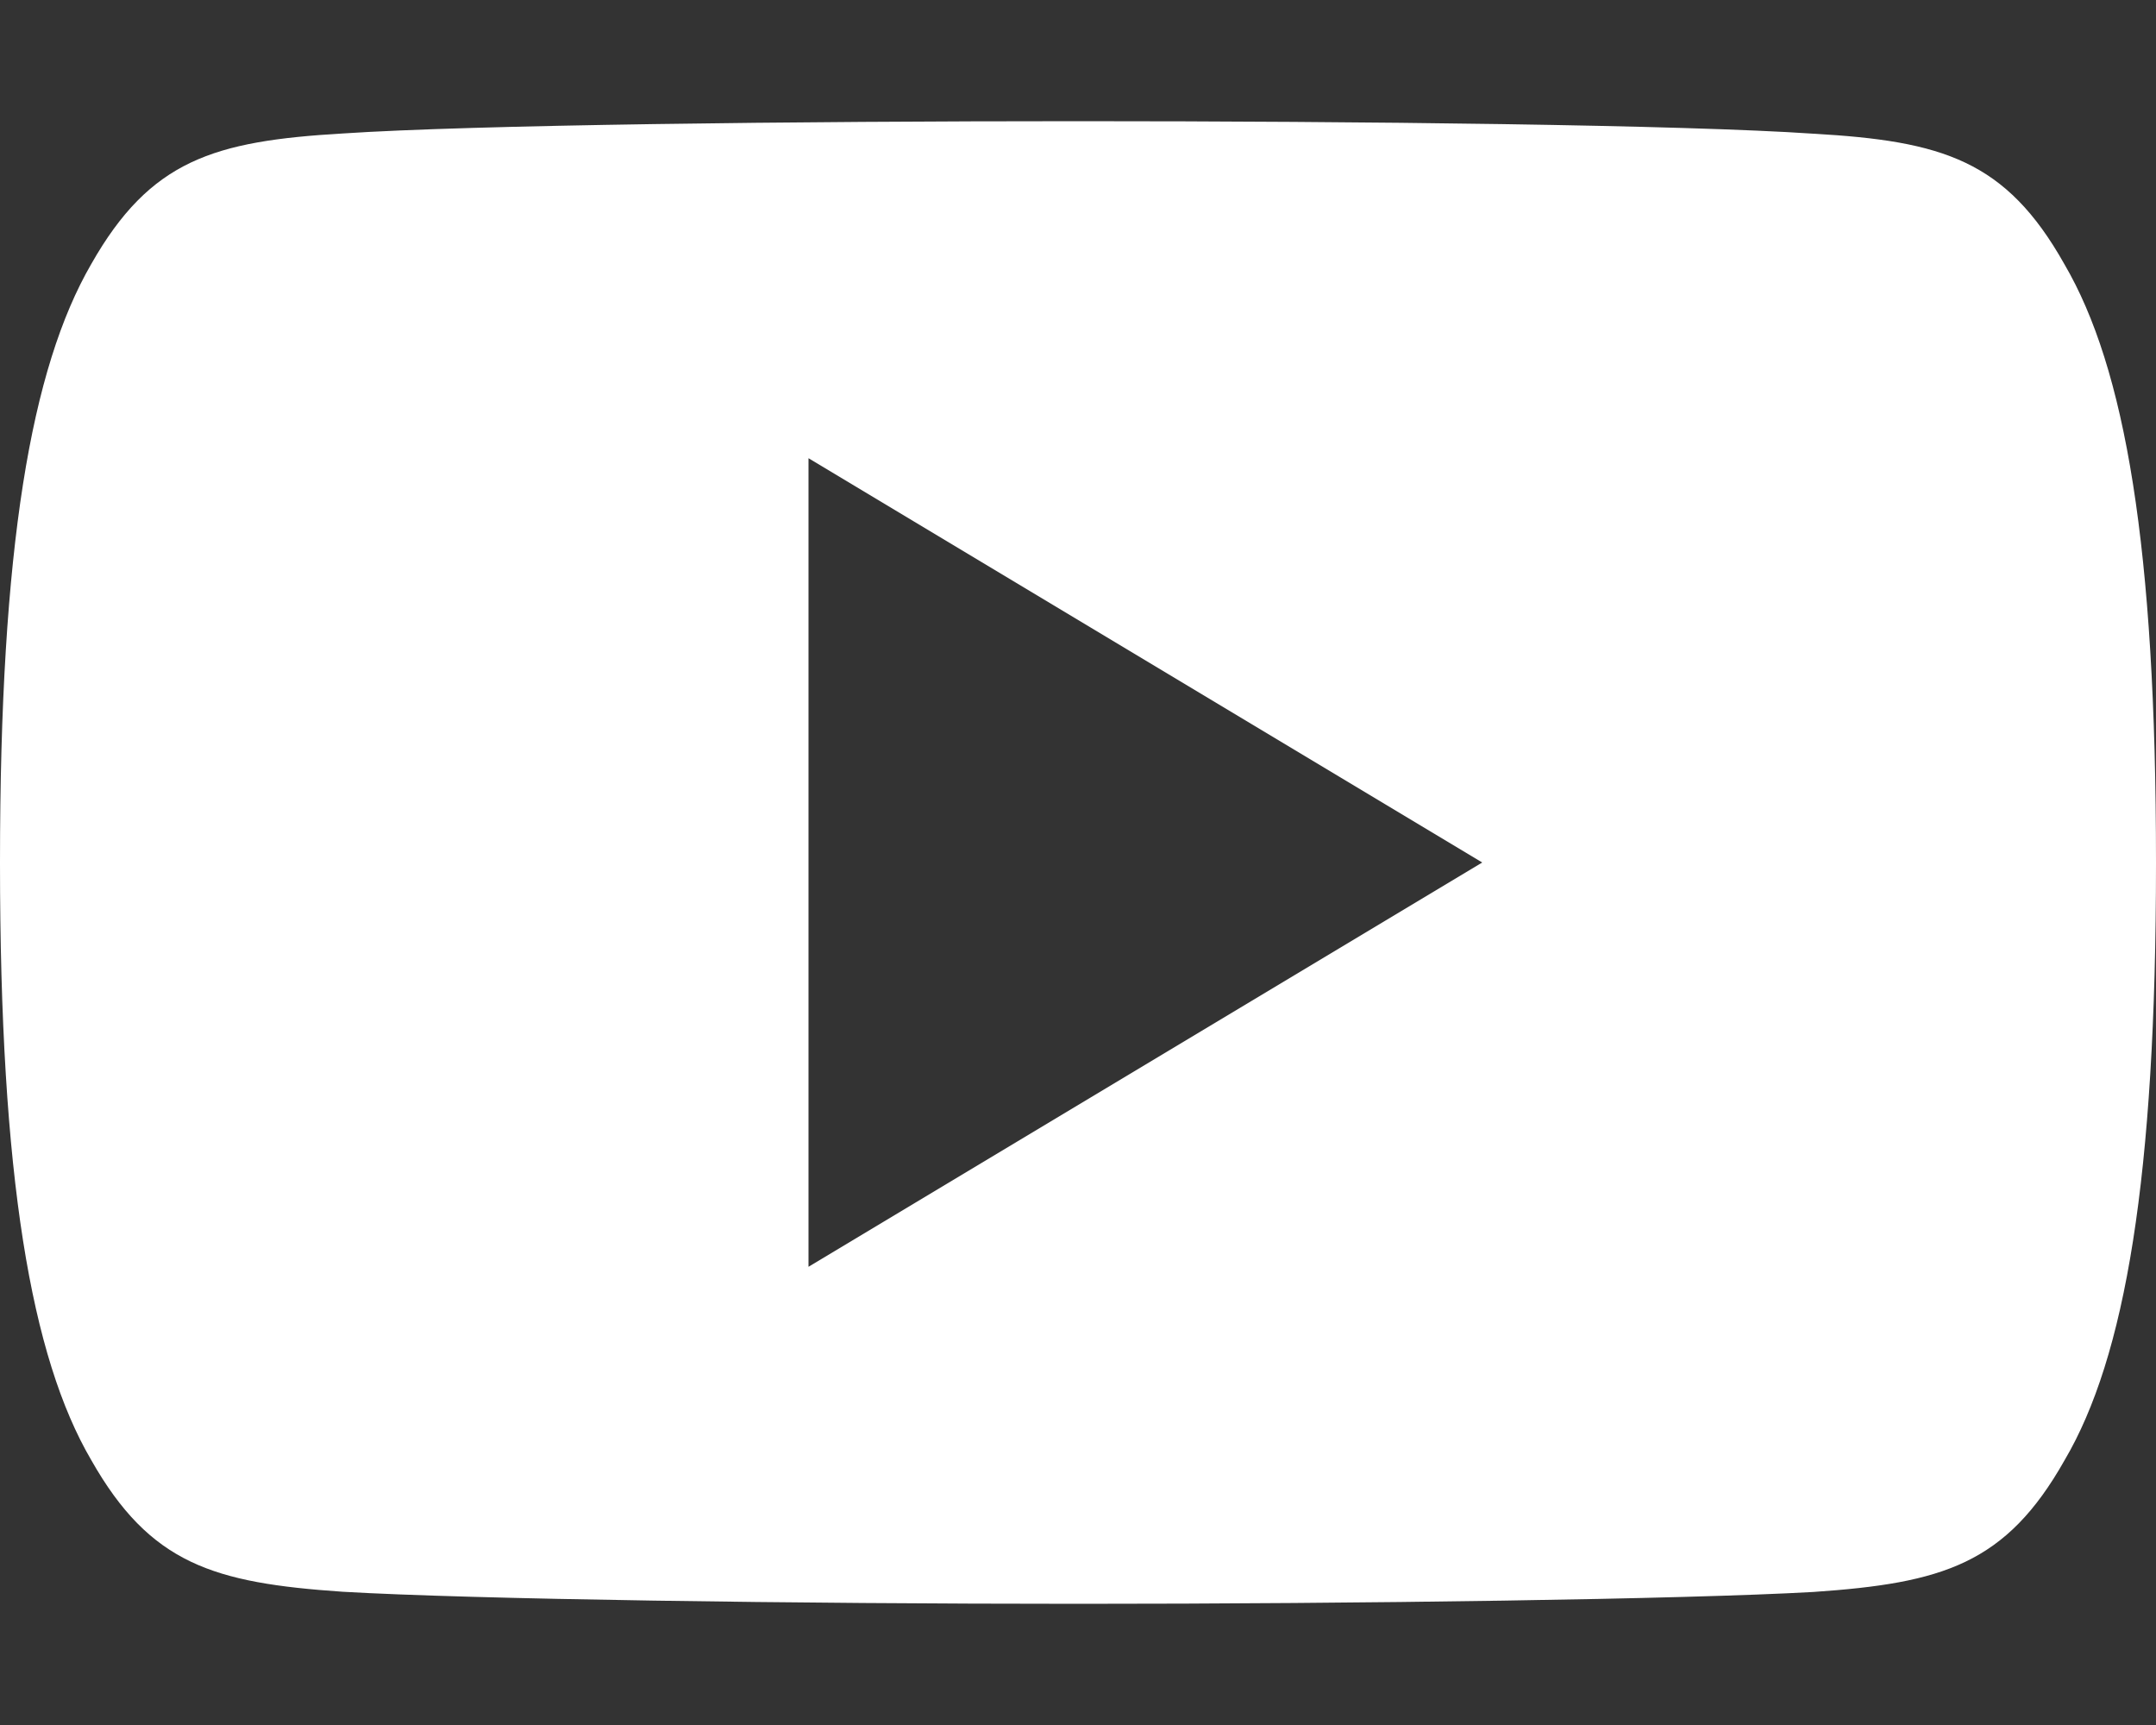 <svg width="10" height="8" viewBox="0 0 10 8" fill="none" xmlns="http://www.w3.org/2000/svg">
<rect x="0" y="0" width="10" height="8" fill="#333333" stroke="none"/>
<path d="M9.575 1.225C9.304 0.743 9.009 0.654 8.41 0.62C7.811 0.579 6.306 0.562 5.001 0.562C3.694 0.562 2.188 0.579 1.59 0.619C0.992 0.654 0.697 0.742 0.423 1.225C0.144 1.707 0 2.537 0 3.998C0 3.999 0 4 0 4C0 4.001 0 4.002 0 4.002V4.003C0 5.458 0.144 6.294 0.423 6.771C0.697 7.254 0.991 7.341 1.589 7.382C2.188 7.417 3.694 7.438 5.001 7.438C6.306 7.438 7.811 7.417 8.411 7.383C9.01 7.342 9.304 7.254 9.576 6.772C9.857 6.295 10 5.459 10 4.004C10 4.004 10 4.002 10 4.001C10 4.001 10 3.999 10 3.999C10 2.537 9.857 1.707 9.575 1.225ZM3.75 5.875V2.125L6.875 4L3.75 5.875Z" fill="white"/>
</svg>
